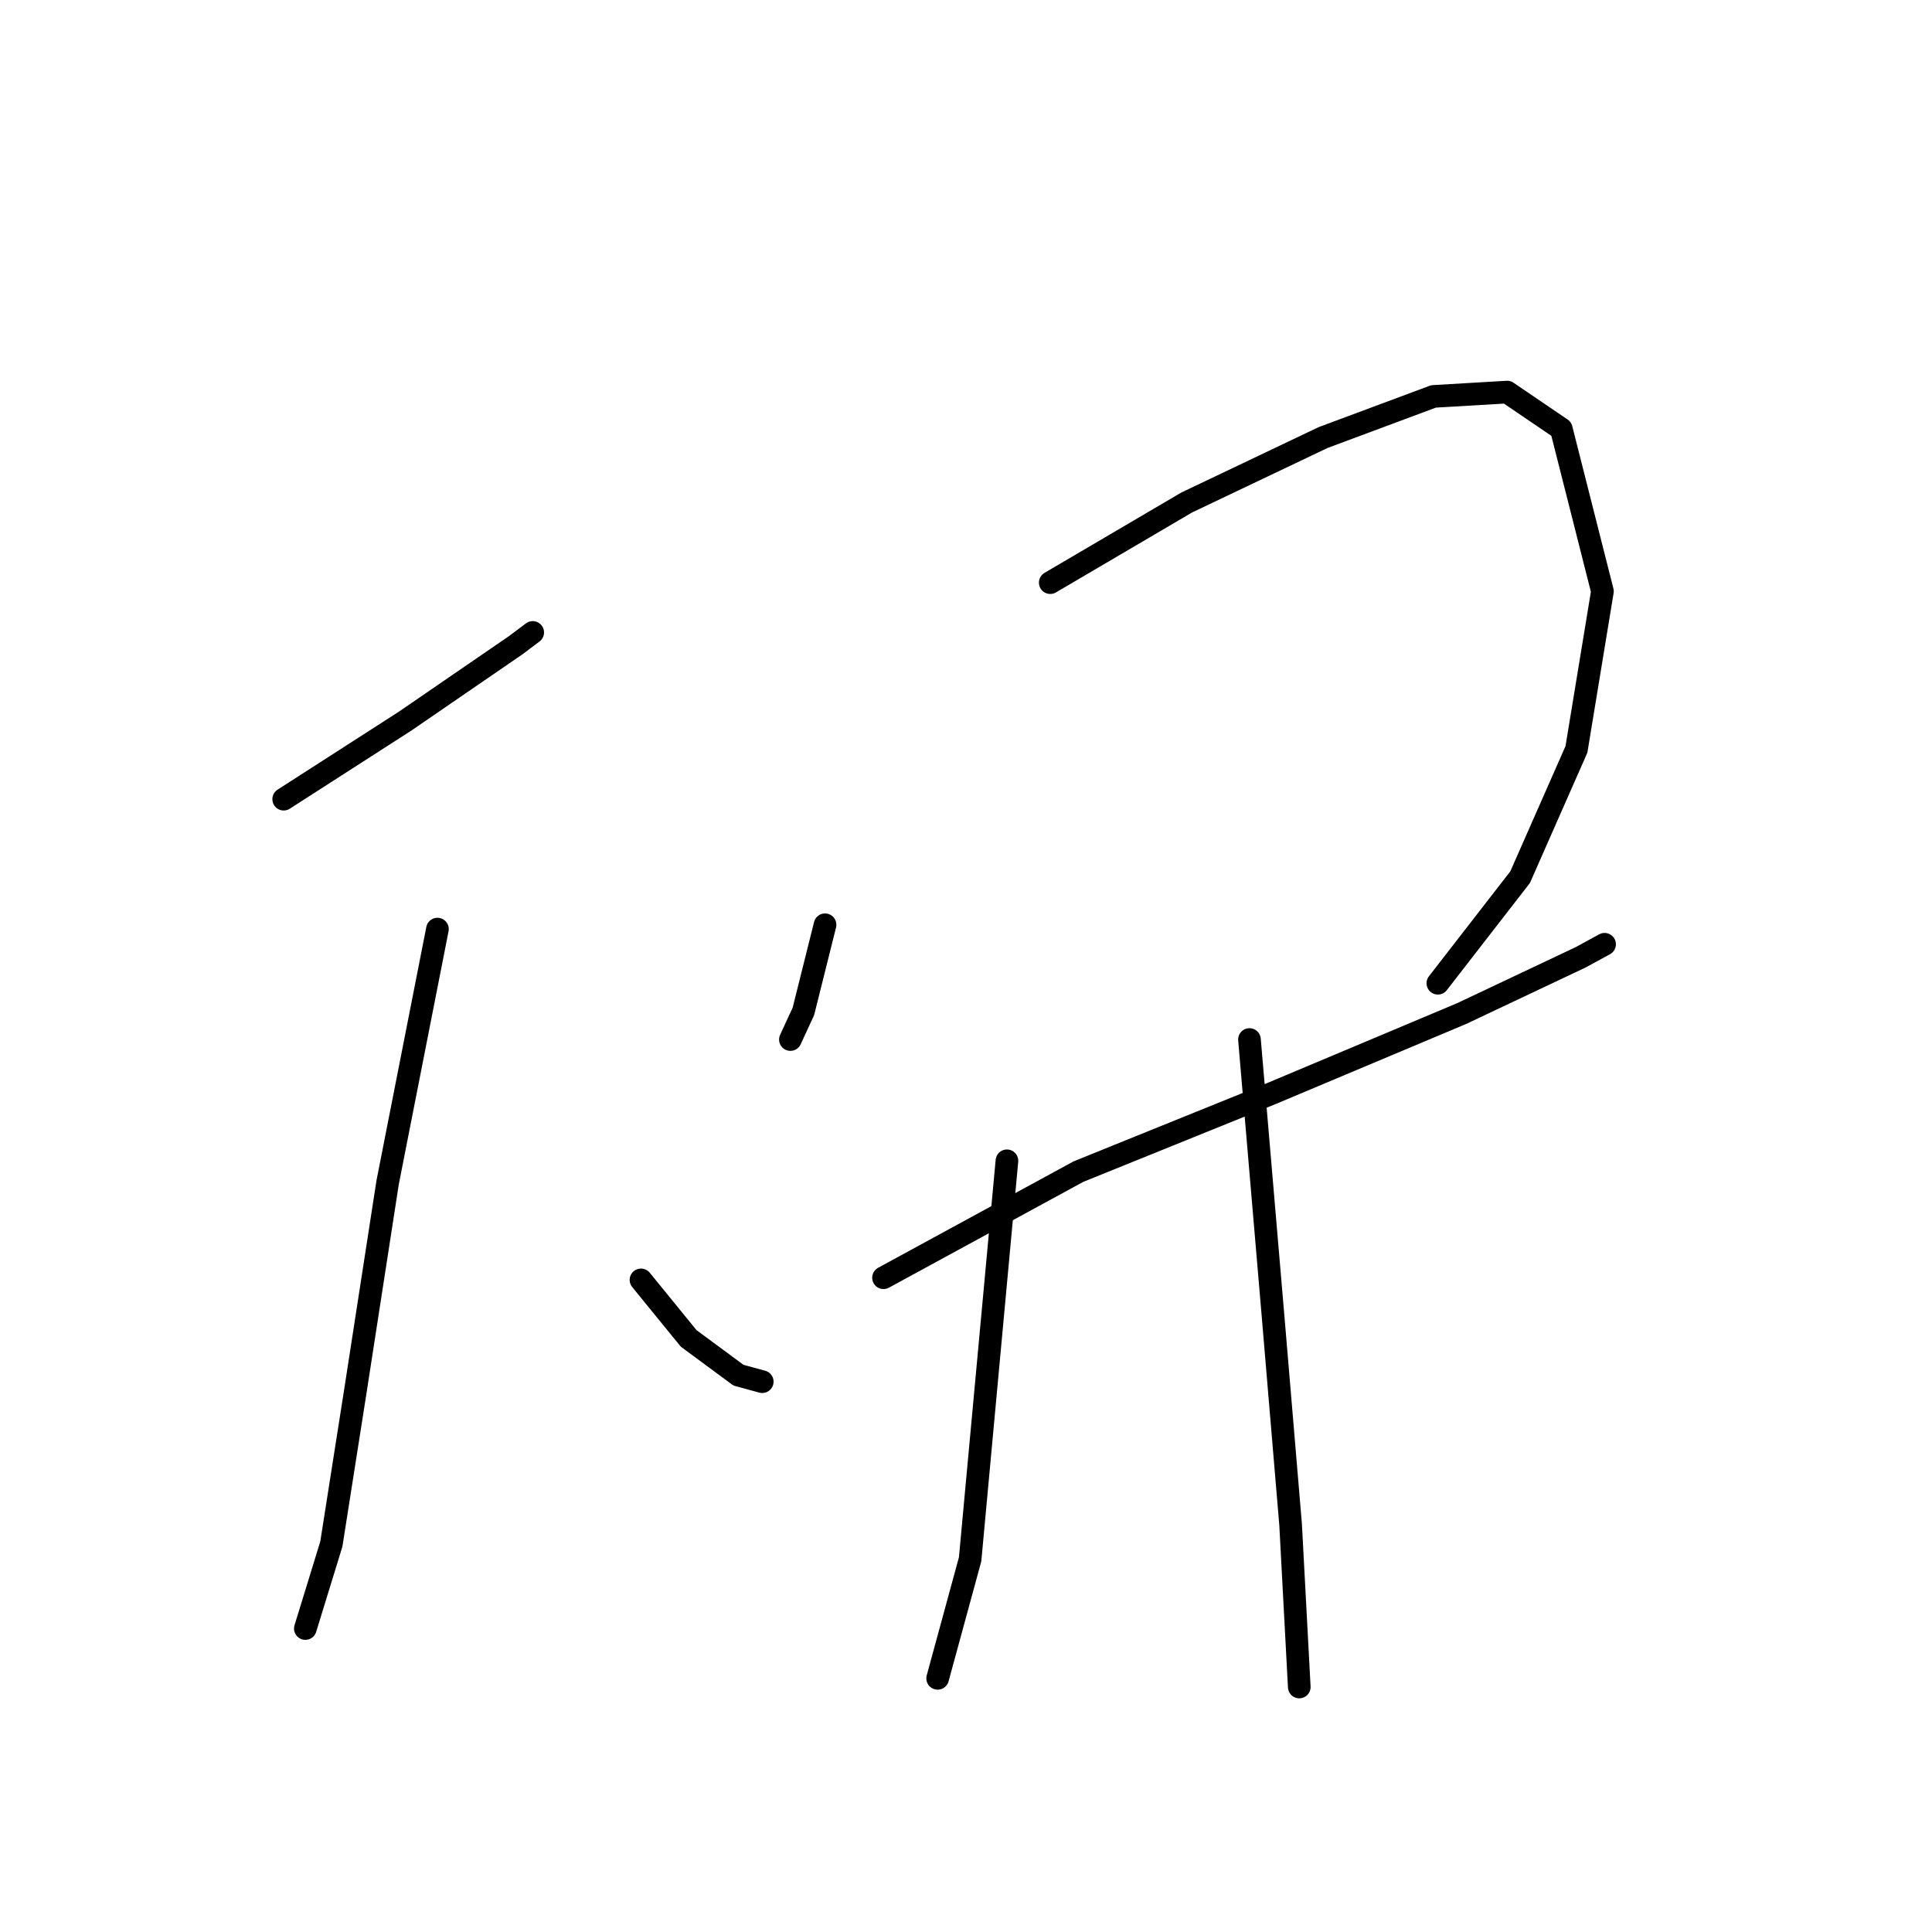<?xml version="1.0" standalone="no"?>
    <svg width="256" height="256" xmlns="http://www.w3.org/2000/svg" version="1.1">
    <polyline stroke="black" stroke-width="3" stroke-linecap="round" fill="transparent" stroke-linejoin="round" points="37.591 105.895 53.659 95.566 68.292 85.524 70.588 83.802 70.588 83.802 " />
        <polyline stroke="black" stroke-width="3" stroke-linecap="round" fill="transparent" stroke-linejoin="round" points="57.963 123.111 51.363 156.682 47.059 184.514 43.903 204.599 40.46 215.789 40.46 215.789 " />
        <polyline stroke="black" stroke-width="3" stroke-linecap="round" fill="transparent" stroke-linejoin="round" points="84.934 169.593 91.246 177.341 97.846 182.218 101.002 183.079 101.002 183.079 " />
        <polyline stroke="black" stroke-width="3" stroke-linecap="round" fill="transparent" stroke-linejoin="round" points="109.323 122.537 106.454 134.014 104.732 137.744 104.732 137.744 " />
        <polyline stroke="black" stroke-width="3" stroke-linecap="round" fill="transparent" stroke-linejoin="round" points="139.163 77.203 157.24 66.586 175.316 57.978 189.95 52.527 199.705 51.953 206.878 56.831 212.33 78.35 208.887 99.296 201.427 116.225 190.524 130.284 190.524 130.284 " />
        <polyline stroke="black" stroke-width="3" stroke-linecap="round" fill="transparent" stroke-linejoin="round" points="117.07 169.307 142.893 155.247 168.43 144.918 193.68 134.301 209.461 126.841 212.617 125.12 212.617 125.12 " />
        <polyline stroke="black" stroke-width="3" stroke-linecap="round" fill="transparent" stroke-linejoin="round" points="133.425 153.812 130.269 187.957 128.547 206.607 124.243 222.388 124.243 222.388 " />
        <polyline stroke="black" stroke-width="3" stroke-linecap="round" fill="transparent" stroke-linejoin="round" points="165.561 137.744 168.717 174.758 171.012 202.016 172.16 223.536 172.16 223.536 " />
        </svg>